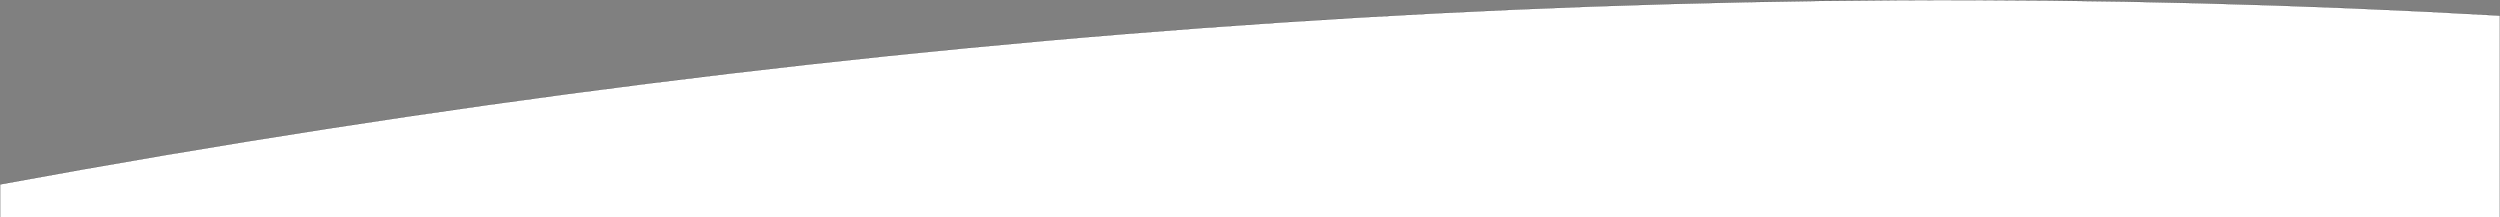 <?xml version="1.0" encoding="UTF-8" standalone="no"?>
<!DOCTYPE svg PUBLIC "-//W3C//DTD SVG 1.1//EN" "http://www.w3.org/Graphics/SVG/1.1/DTD/svg11.dtd">
<svg width="100%" height="100%" viewBox="0 0 16001 1392" version="1.1" xmlns="http://www.w3.org/2000/svg" xmlns:xlink="http://www.w3.org/1999/xlink" xml:space="preserve" xmlns:serif="http://www.serif.com/" style="fill-rule:evenodd;clip-rule:evenodd;stroke-linecap:round;stroke-linejoin:round;stroke-miterlimit:1.5;">
    <rect x="0" y="0" width="16001" height="1392" fill="#808080" stroke="none"/>
    <g transform="matrix(1,0,0,1,0.5,-8475.01)">
        <path d="M0,9866.36L0,9655.37C5594.23,8623.12 10919,8285.2 16000,8575.11L16000,9866.36L0,9866.36Z" style="fill:white;stroke:black;stroke-width:1px;"/>
    </g>
</svg>
